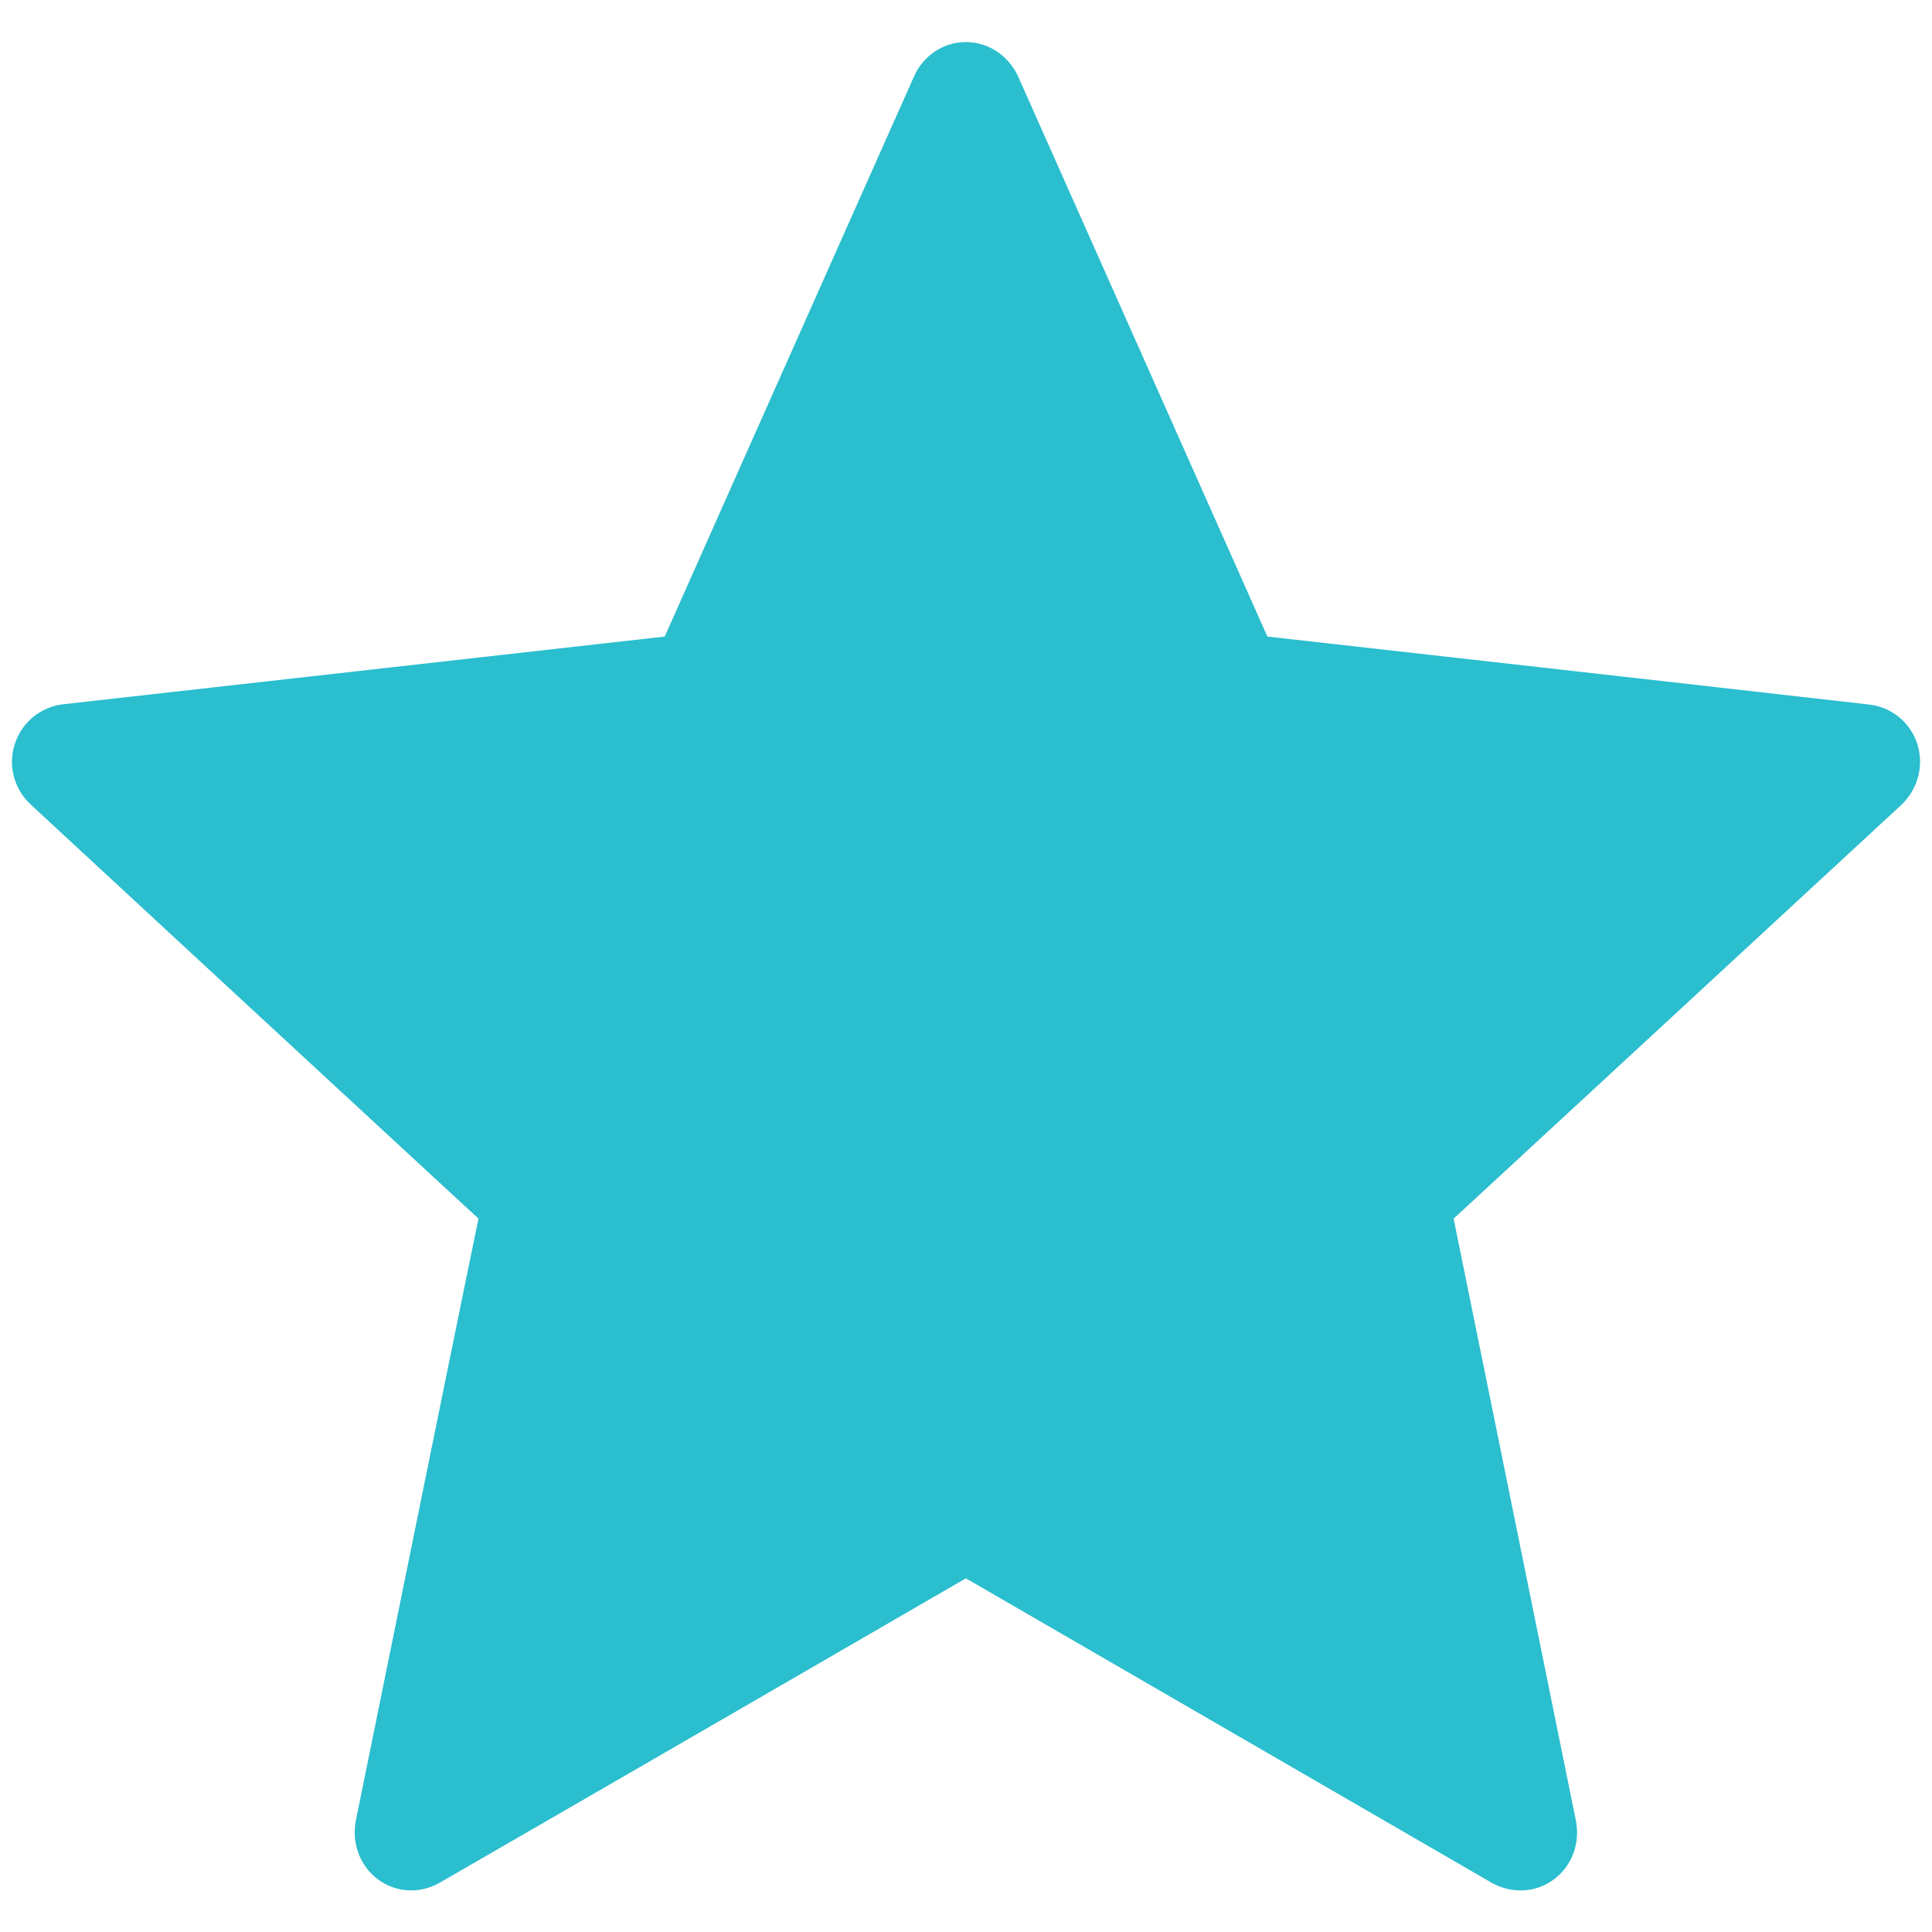 <svg width="31" height="31" viewBox="0 0 31 31" fill="none" xmlns="http://www.w3.org/2000/svg">
<path d="M10.666 10.214C10.666 10.214 4.873 10.865 1.009 11.301C0.66 11.344 0.352 11.58 0.237 11.94C0.121 12.299 0.237 12.673 0.493 12.909C3.364 15.57 7.678 19.554 7.678 19.554C7.674 19.554 6.493 25.349 5.709 29.216C5.643 29.566 5.767 29.936 6.068 30.158C6.367 30.379 6.752 30.383 7.054 30.21C10.435 28.259 15.498 25.325 15.498 25.325C15.498 25.325 20.563 28.259 23.938 30.212C24.246 30.383 24.631 30.379 24.93 30.158C25.23 29.936 25.355 29.566 25.287 29.218C24.503 25.349 23.324 19.554 23.324 19.554C23.324 19.554 27.637 15.57 30.508 12.915C30.765 12.671 30.878 12.297 30.765 11.94C30.651 11.582 30.343 11.346 29.995 11.305C26.13 10.865 20.336 10.214 20.336 10.214C20.336 10.214 17.934 4.819 16.334 1.222C16.184 0.9 15.868 0.675 15.498 0.675C15.128 0.675 14.81 0.902 14.668 1.222C13.065 4.819 10.666 10.214 10.666 10.214Z" fill="#2ABECE"/>
</svg>
